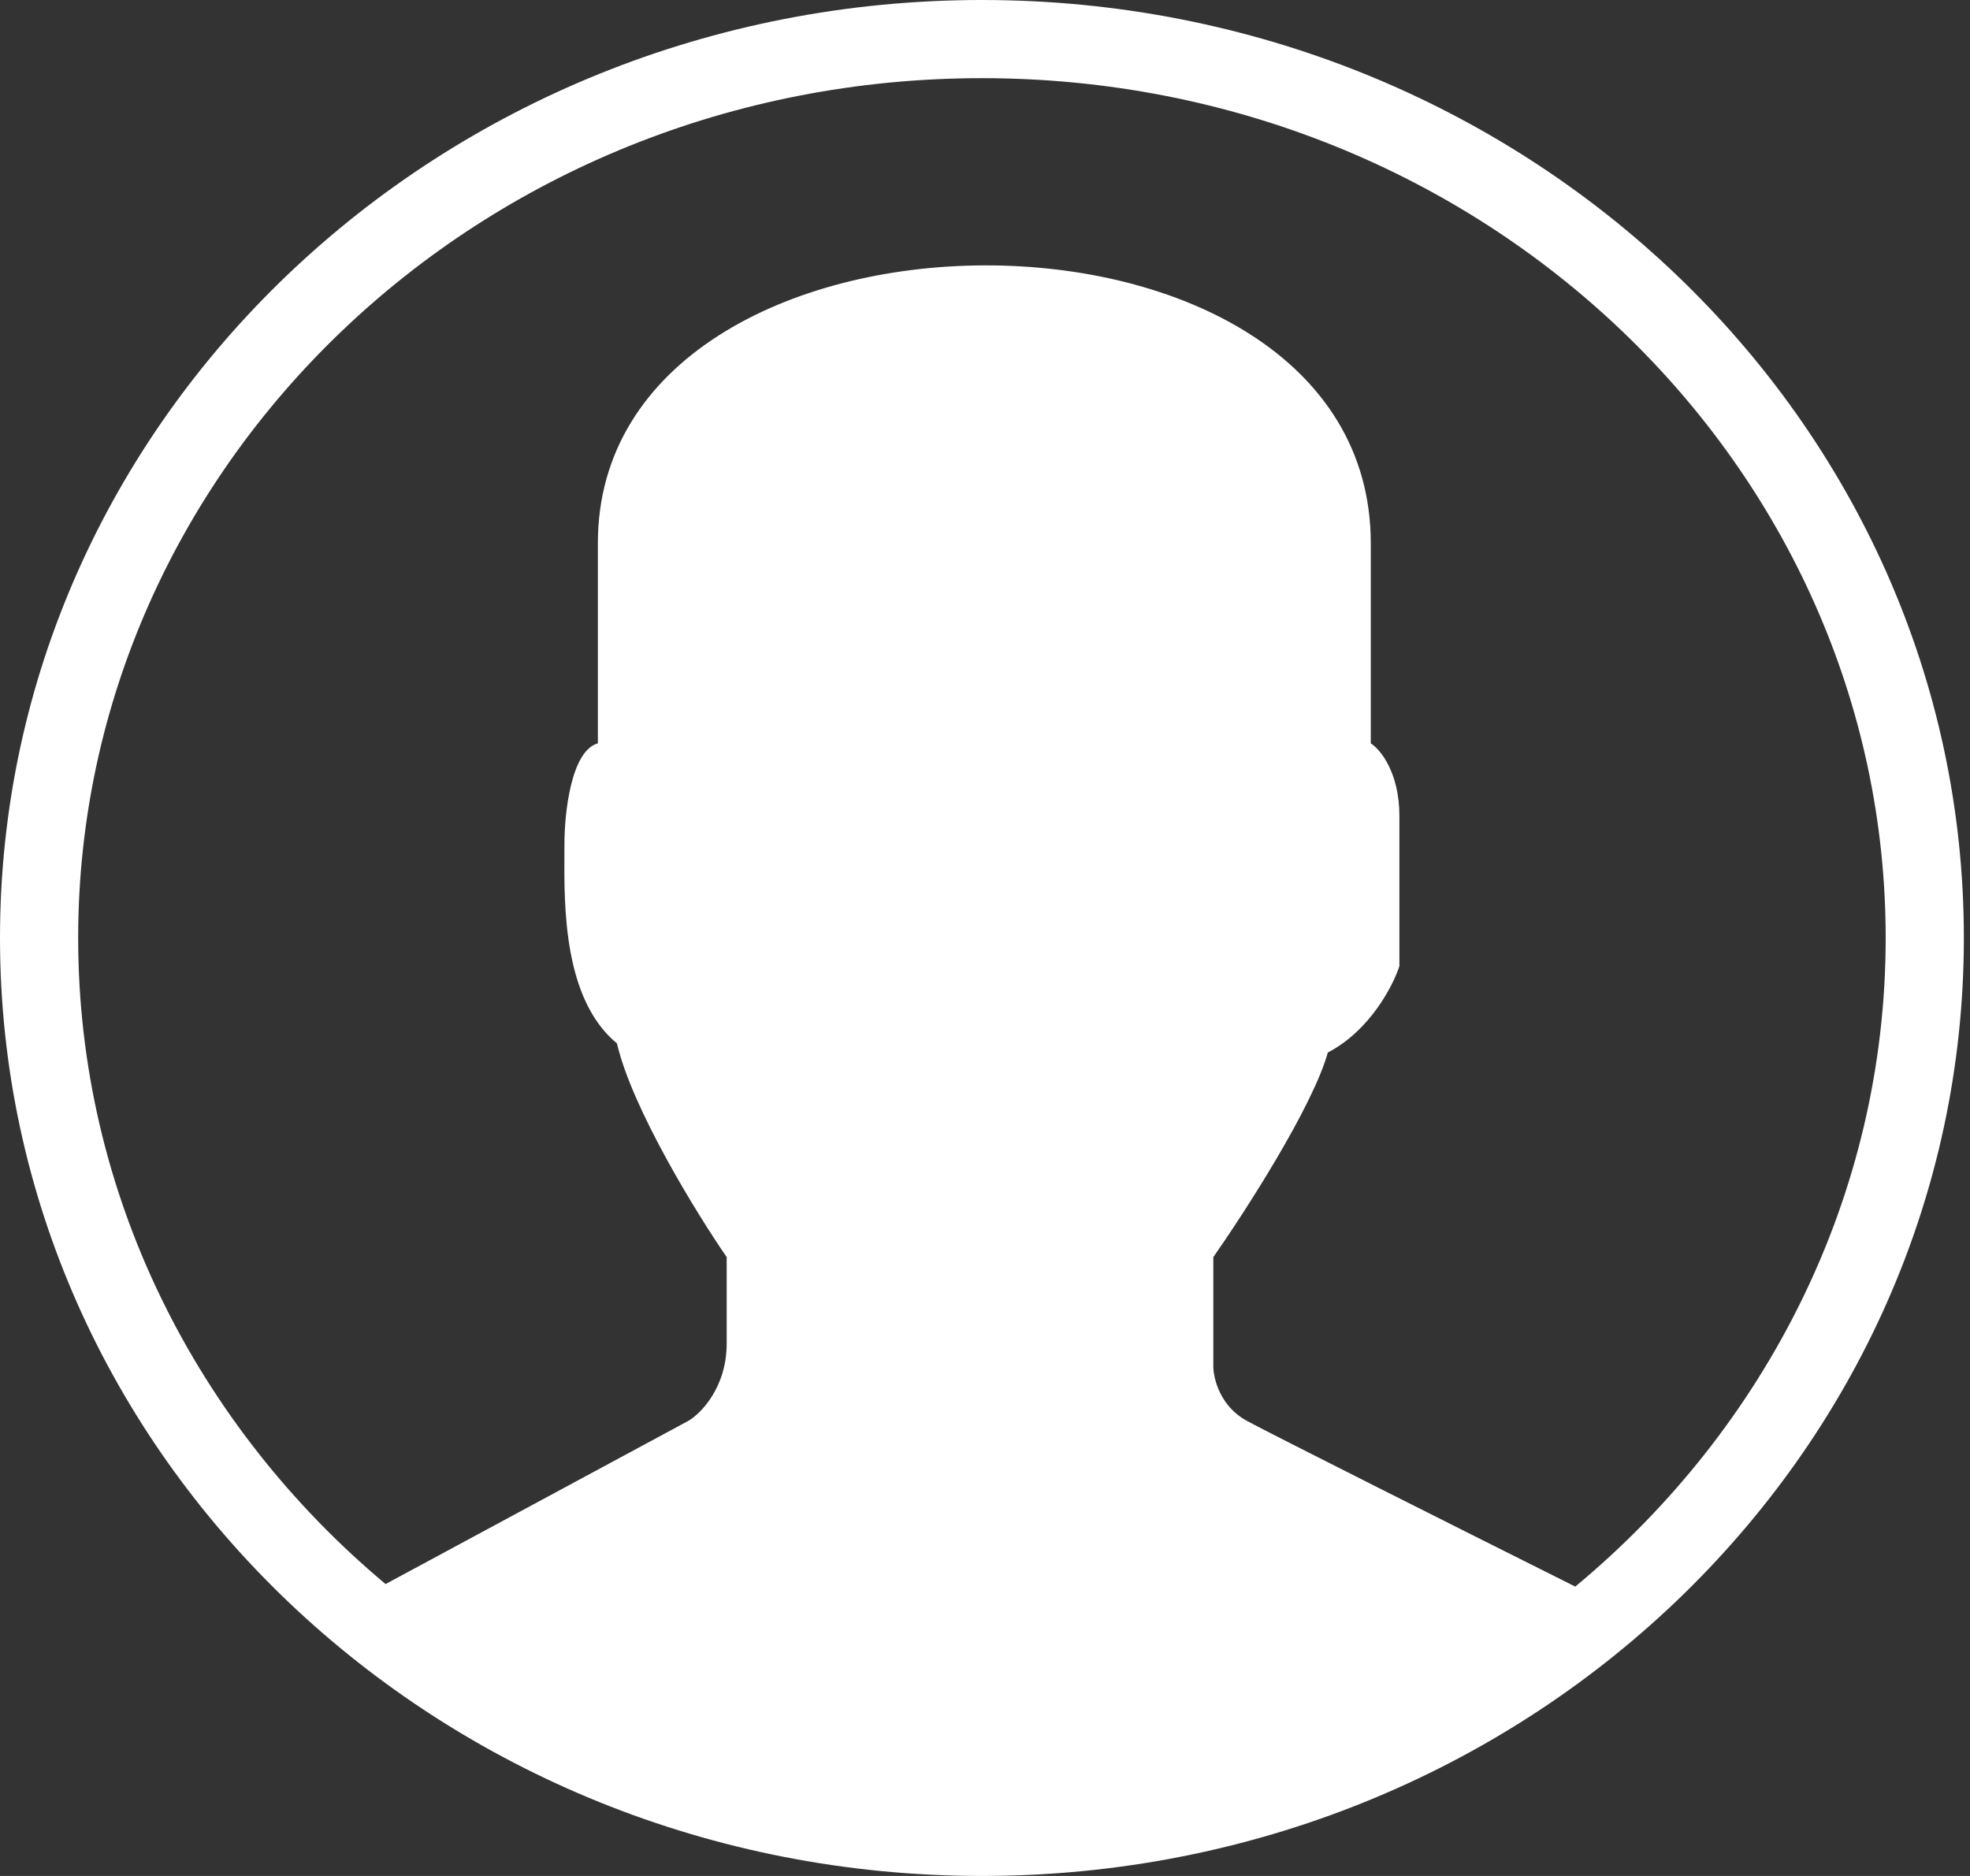 <svg width="126" height="120" viewBox="0 0 126 120" fill="none" xmlns="http://www.w3.org/2000/svg">
<rect x="0" y="0" width="126" height="120" fill="#333333" stroke="none"/>
<g style="mix-blend-mode:overlay">
<path fill-rule="evenodd" clip-rule="evenodd" d="M24.661 101.328L44.036 90.883C44.85 90.399 46.478 88.731 46.478 85.939V80.413C44.545 77.602 40.436 70.932 39.459 66.744C36.044 63.923 36.079 58.016 36.099 54.638C36.101 54.394 36.102 54.163 36.102 53.948C36.102 52.009 36.53 48.015 38.239 47.55V34.753C38.239 11.195 87.674 10.905 87.674 34.753V47.549C88.284 47.937 89.505 49.411 89.505 52.203V61.8C89.098 63.06 87.613 65.93 84.928 67.326C83.951 70.816 79.638 77.505 77.604 80.413V87.393C77.604 88.169 78.031 89.953 79.74 90.883C81.259 91.711 93.426 97.826 100.754 101.489C112.947 91.371 120.607 76.48 120.607 60C120.607 29.837 94.945 5 62.804 5C30.662 5 5 29.837 5 60C5 76.393 12.58 91.214 24.661 101.328ZM125.607 60C125.607 93.137 97.489 120 62.804 120C28.118 120 0 93.137 0 60C0 26.863 28.118 0 62.804 0C97.489 0 125.607 26.863 125.607 60Z" fill="white"/>
</g>
</svg>
